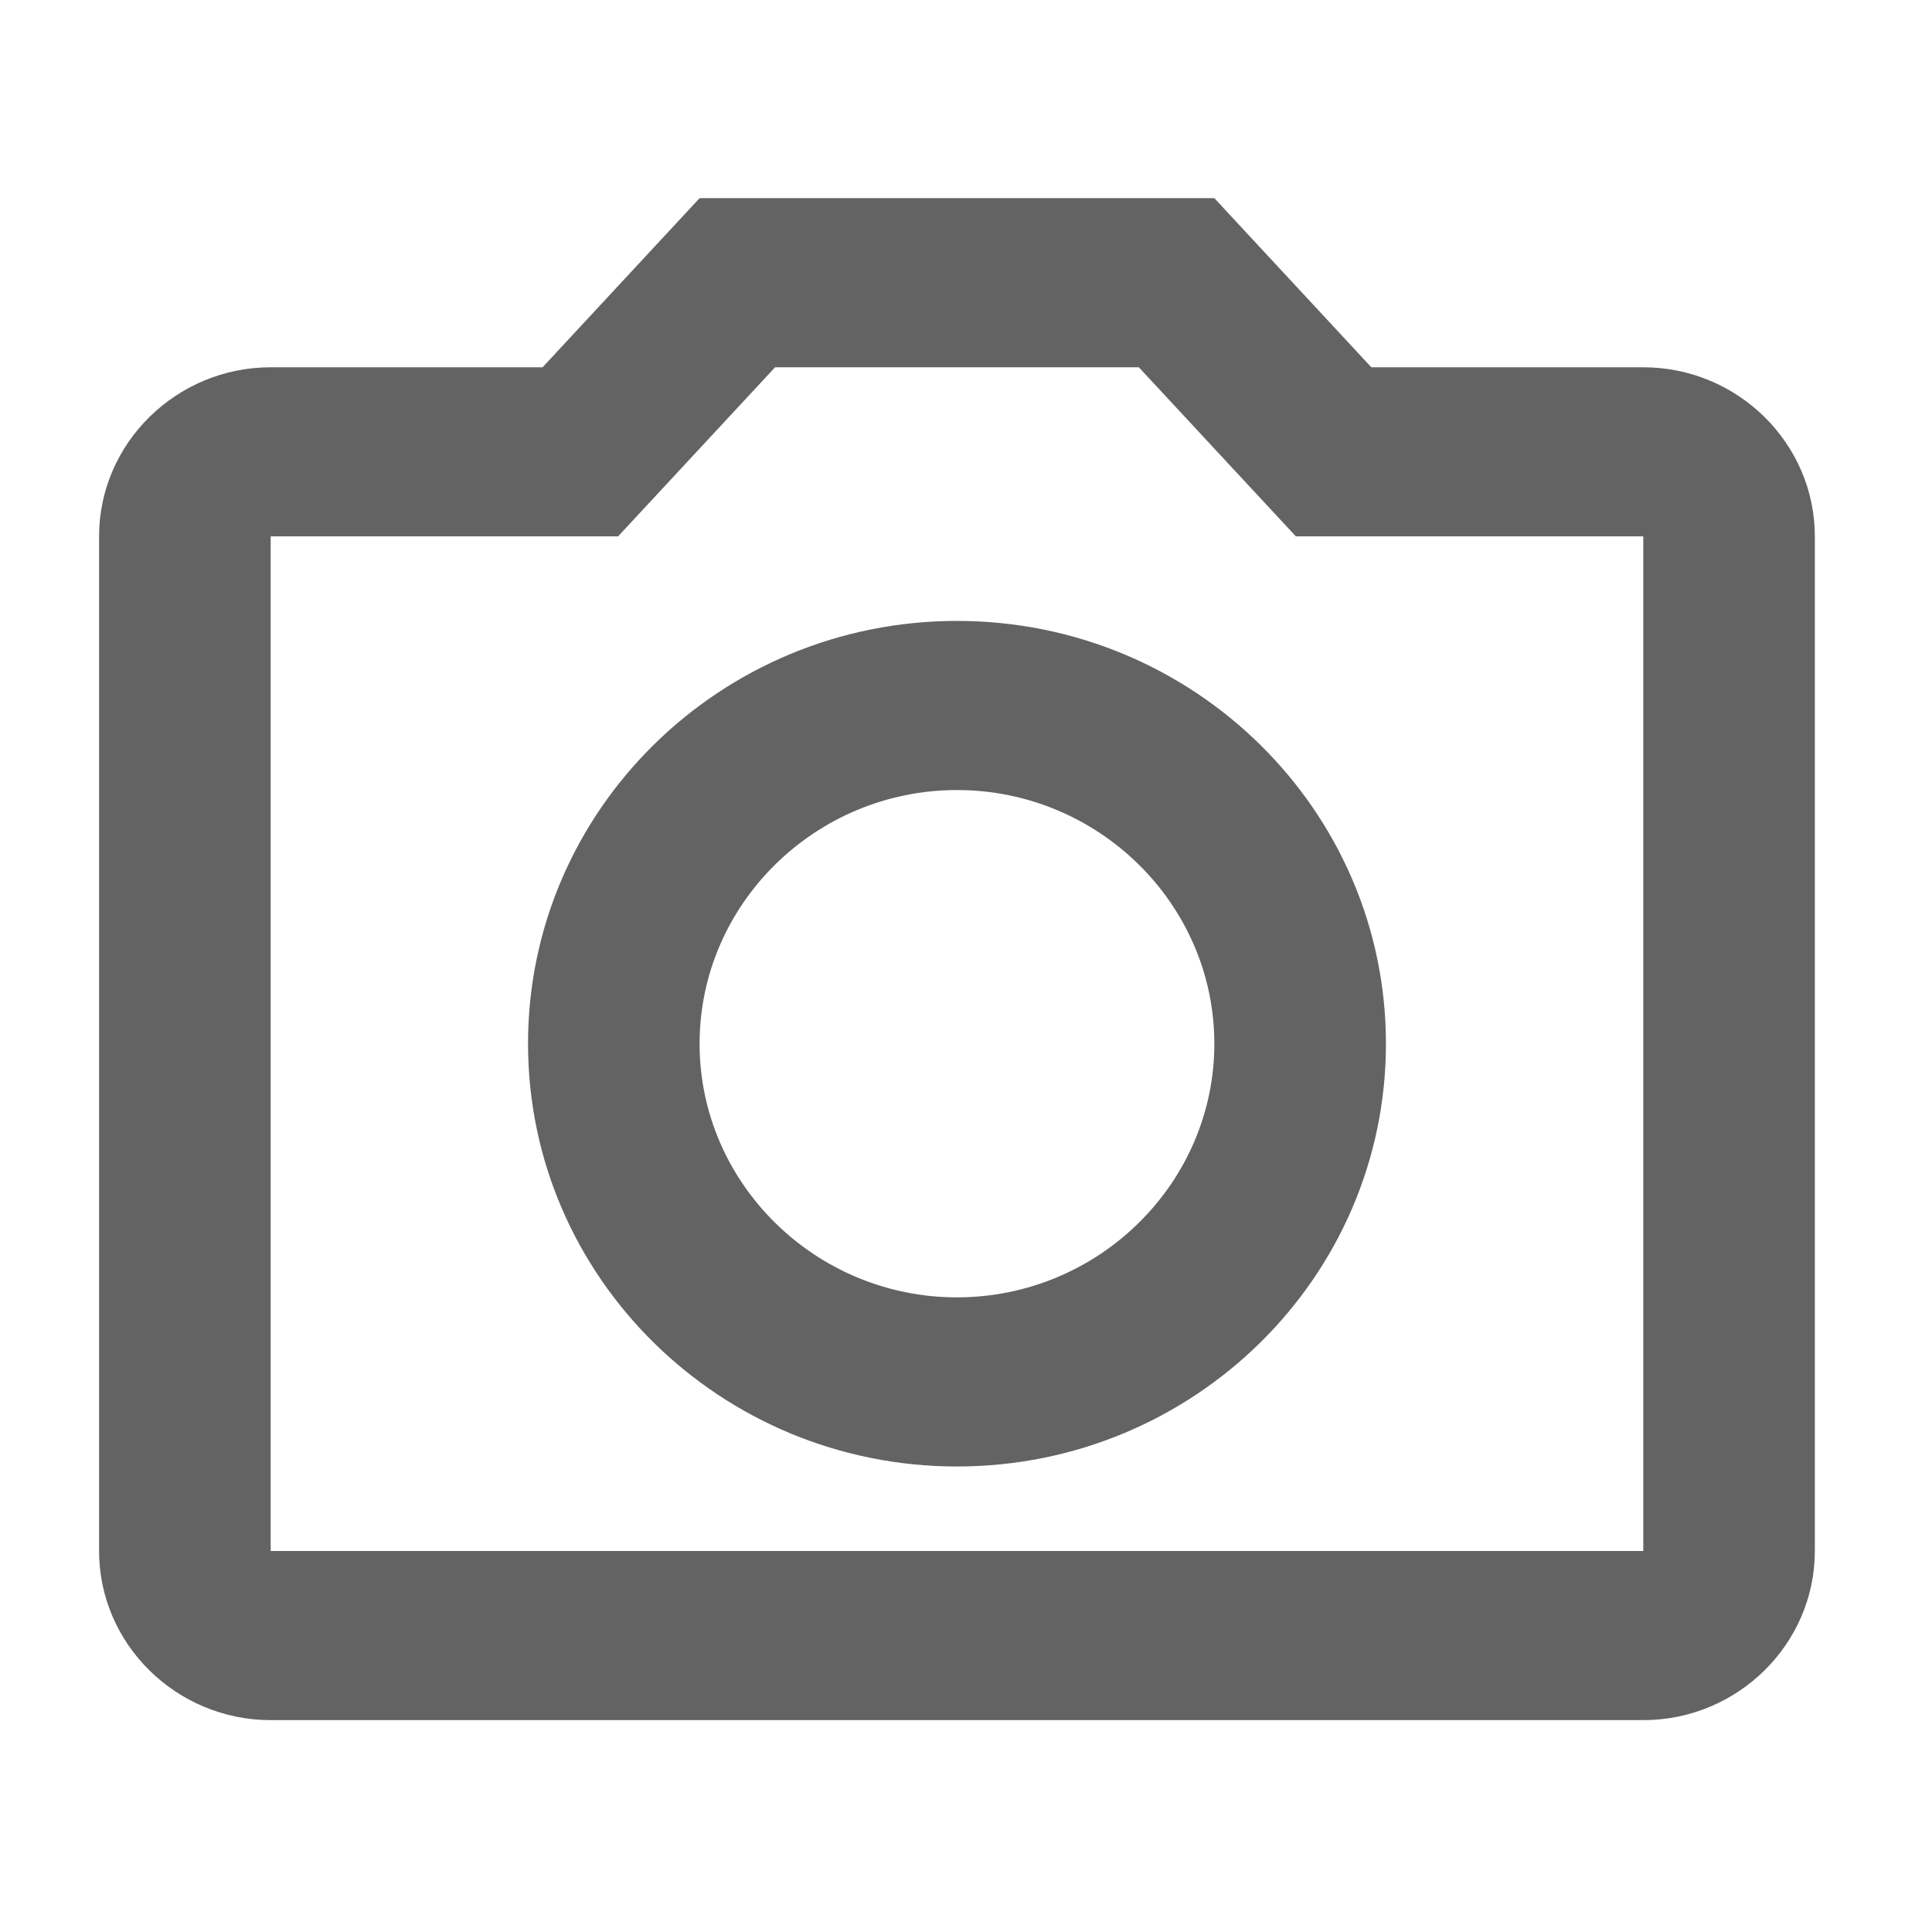 <svg width="39" height="39" viewBox="0 0 39 39" fill="none" xmlns="http://www.w3.org/2000/svg">
<path d="M22.989 7.414L26.158 10.827H33.172V31.309H5.464V10.827H12.477L15.646 7.414H22.989ZM24.513 4H14.122L10.953 7.414H5.464C3.559 7.414 2 8.95 2 10.827V31.309C2 33.187 3.559 34.723 5.464 34.723H33.172C35.077 34.723 36.635 33.187 36.635 31.309V10.827C36.635 8.95 35.077 7.414 33.172 7.414H27.682L24.513 4ZM19.318 15.948C22.175 15.948 24.513 18.252 24.513 21.069C24.513 23.885 22.175 26.189 19.318 26.189C16.46 26.189 14.122 23.885 14.122 21.069C14.122 18.252 16.46 15.948 19.318 15.948ZM19.318 12.534C14.538 12.534 10.659 16.358 10.659 21.069C10.659 25.779 14.538 29.603 19.318 29.603C24.097 29.603 27.977 25.779 27.977 21.069C27.977 16.358 24.097 12.534 19.318 12.534Z" fill="#636363"/>
</svg>
